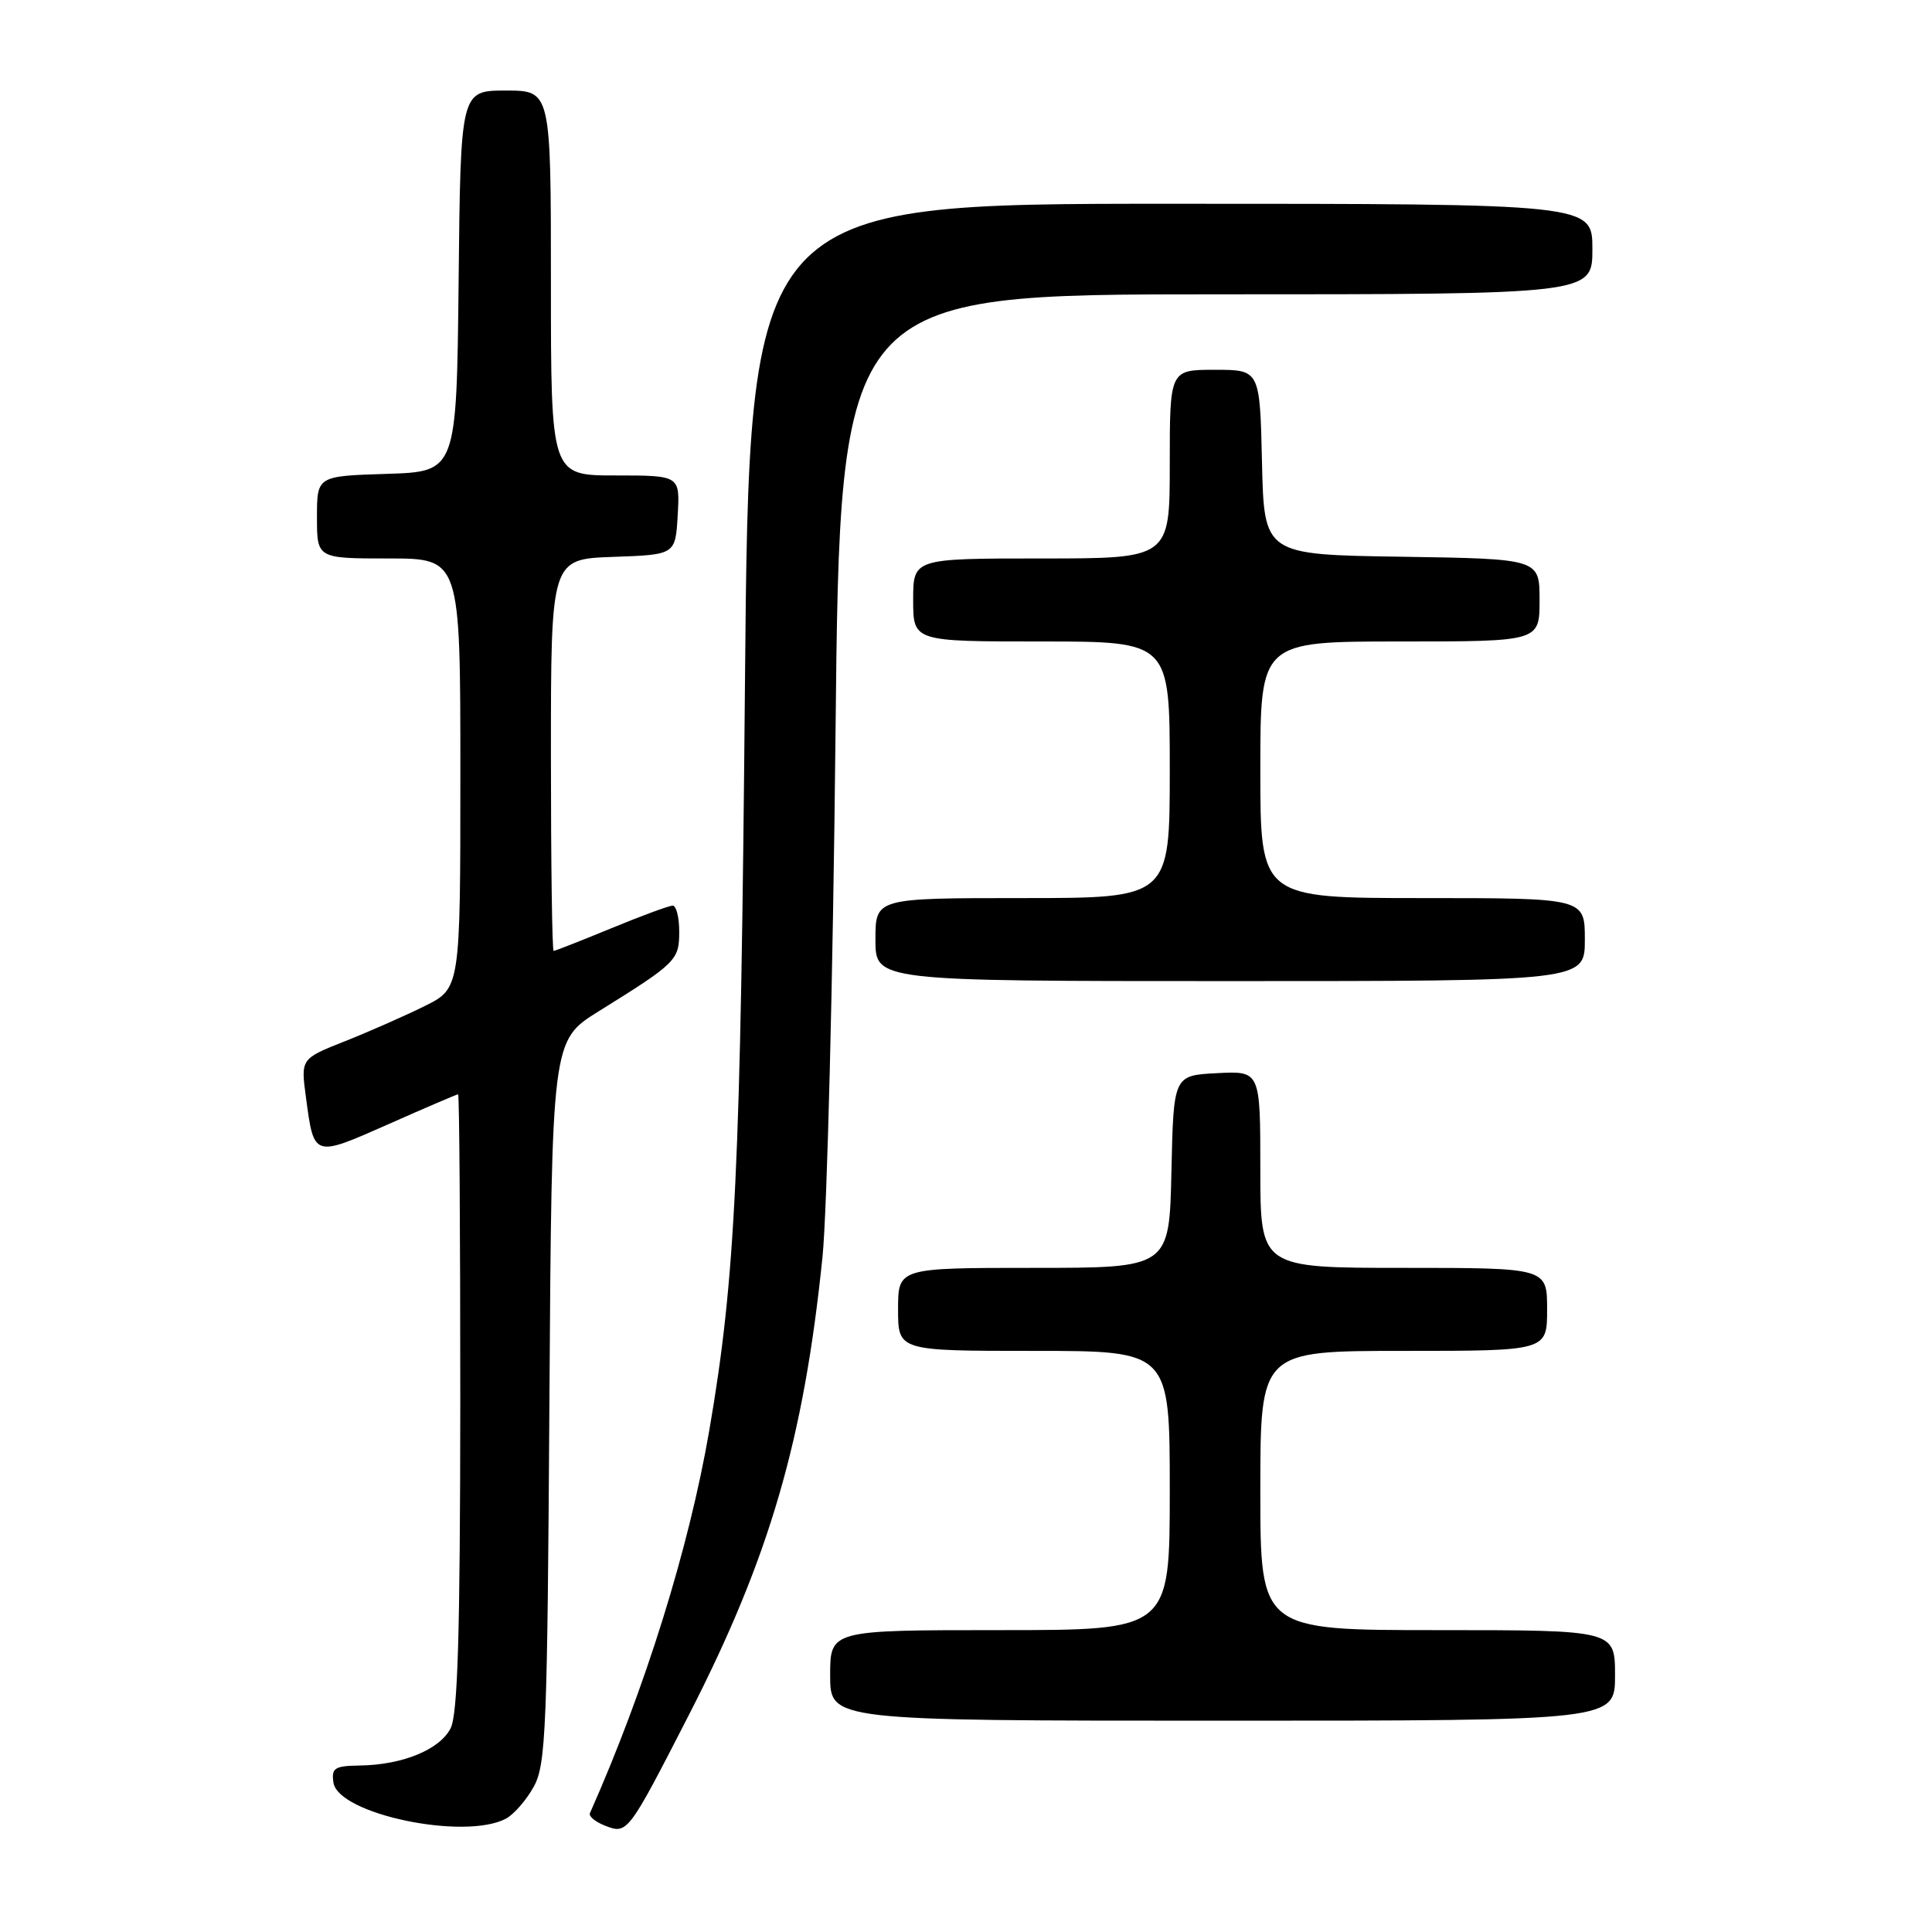 <?xml version="1.0" encoding="UTF-8" standalone="no"?>
<!DOCTYPE svg PUBLIC "-//W3C//DTD SVG 1.1//EN" "http://www.w3.org/Graphics/SVG/1.1/DTD/svg11.dtd" >
<svg xmlns="http://www.w3.org/2000/svg" xmlns:xlink="http://www.w3.org/1999/xlink" version="1.1" viewBox="0 0 256 256">
 <g >
 <path fill="currentColor"
d=" M 91.29 227.22 C 101.97 206.38 106.51 190.81 108.99 166.50 C 109.60 160.45 110.38 129.29 110.71 97.25 C 111.31 39.00 111.31 39.00 161.15 39.00 C 211.00 39.00 211.00 39.00 211.00 33.00 C 211.00 27.00 211.00 27.00 155.14 27.00 C 99.27 27.00 99.27 27.00 98.71 90.75 C 98.14 154.92 97.46 169.31 93.99 189.50 C 91.31 205.09 85.49 223.77 78.17 240.25 C 77.98 240.66 78.88 241.41 80.17 241.91 C 83.14 243.07 83.21 242.98 91.29 227.22 Z  M 67.06 240.97 C 68.11 240.40 69.77 238.49 70.74 236.72 C 72.34 233.80 72.53 229.09 72.80 185.69 C 73.11 137.88 73.11 137.88 79.30 134.02 C 89.64 127.59 90.00 127.23 90.00 123.45 C 90.00 121.55 89.61 120.00 89.14 120.00 C 88.66 120.00 85.00 121.35 81.00 123.00 C 77.00 124.65 73.56 126.00 73.36 126.00 C 73.16 126.00 73.00 114.32 73.00 100.04 C 73.00 74.08 73.00 74.08 81.25 73.79 C 89.50 73.50 89.50 73.50 89.80 68.25 C 90.10 63.00 90.10 63.00 81.55 63.00 C 73.00 63.00 73.00 63.00 73.00 37.50 C 73.00 12.00 73.00 12.00 67.02 12.00 C 61.03 12.00 61.03 12.00 60.77 37.25 C 60.50 62.50 60.50 62.50 51.25 62.79 C 42.00 63.08 42.00 63.08 42.00 68.54 C 42.00 74.00 42.00 74.00 51.50 74.00 C 61.00 74.00 61.00 74.00 61.00 102.48 C 61.00 130.97 61.00 130.97 56.25 133.32 C 53.64 134.61 48.88 136.71 45.68 137.98 C 39.85 140.29 39.85 140.29 40.54 145.40 C 41.61 153.41 41.50 153.37 51.47 148.96 C 56.38 146.78 60.54 145.00 60.70 145.00 C 60.87 145.00 60.99 163.34 60.99 185.75 C 60.97 216.53 60.66 227.11 59.71 229.00 C 58.28 231.83 53.34 233.86 47.68 233.94 C 44.33 233.99 43.90 234.27 44.18 236.19 C 44.79 240.39 61.59 243.90 67.06 240.97 Z  M 214.00 222.00 C 214.00 216.00 214.00 216.00 190.50 216.00 C 167.00 216.00 167.00 216.00 167.00 197.50 C 167.00 179.00 167.00 179.00 186.00 179.00 C 205.00 179.00 205.00 179.00 205.00 173.50 C 205.00 168.00 205.00 168.00 186.00 168.00 C 167.00 168.00 167.00 168.00 167.00 154.95 C 167.00 141.90 167.00 141.90 161.25 142.20 C 155.50 142.50 155.50 142.50 155.22 155.25 C 154.94 168.00 154.94 168.00 136.97 168.00 C 119.00 168.00 119.00 168.00 119.00 173.50 C 119.00 179.00 119.00 179.00 137.00 179.00 C 155.00 179.00 155.00 179.00 155.00 197.50 C 155.00 216.00 155.00 216.00 132.50 216.00 C 110.00 216.00 110.00 216.00 110.00 222.00 C 110.00 228.00 110.00 228.00 162.00 228.00 C 214.00 228.00 214.00 228.00 214.00 222.00 Z  M 210.00 124.50 C 210.00 119.00 210.00 119.00 188.50 119.00 C 167.00 119.00 167.00 119.00 167.00 102.00 C 167.00 85.00 167.00 85.00 185.50 85.00 C 204.00 85.00 204.00 85.00 204.00 79.52 C 204.00 74.05 204.00 74.05 185.75 73.77 C 167.50 73.50 167.50 73.50 167.22 61.25 C 166.94 49.00 166.94 49.00 160.97 49.00 C 155.00 49.00 155.00 49.00 155.00 61.50 C 155.00 74.00 155.00 74.00 138.00 74.00 C 121.00 74.00 121.00 74.00 121.00 79.50 C 121.00 85.00 121.00 85.00 138.00 85.00 C 155.00 85.00 155.00 85.00 155.00 102.00 C 155.00 119.00 155.00 119.00 135.50 119.00 C 116.00 119.00 116.00 119.00 116.00 124.50 C 116.00 130.00 116.00 130.00 163.00 130.00 C 210.00 130.00 210.00 130.00 210.00 124.50 Z "/>
</g>
</svg>